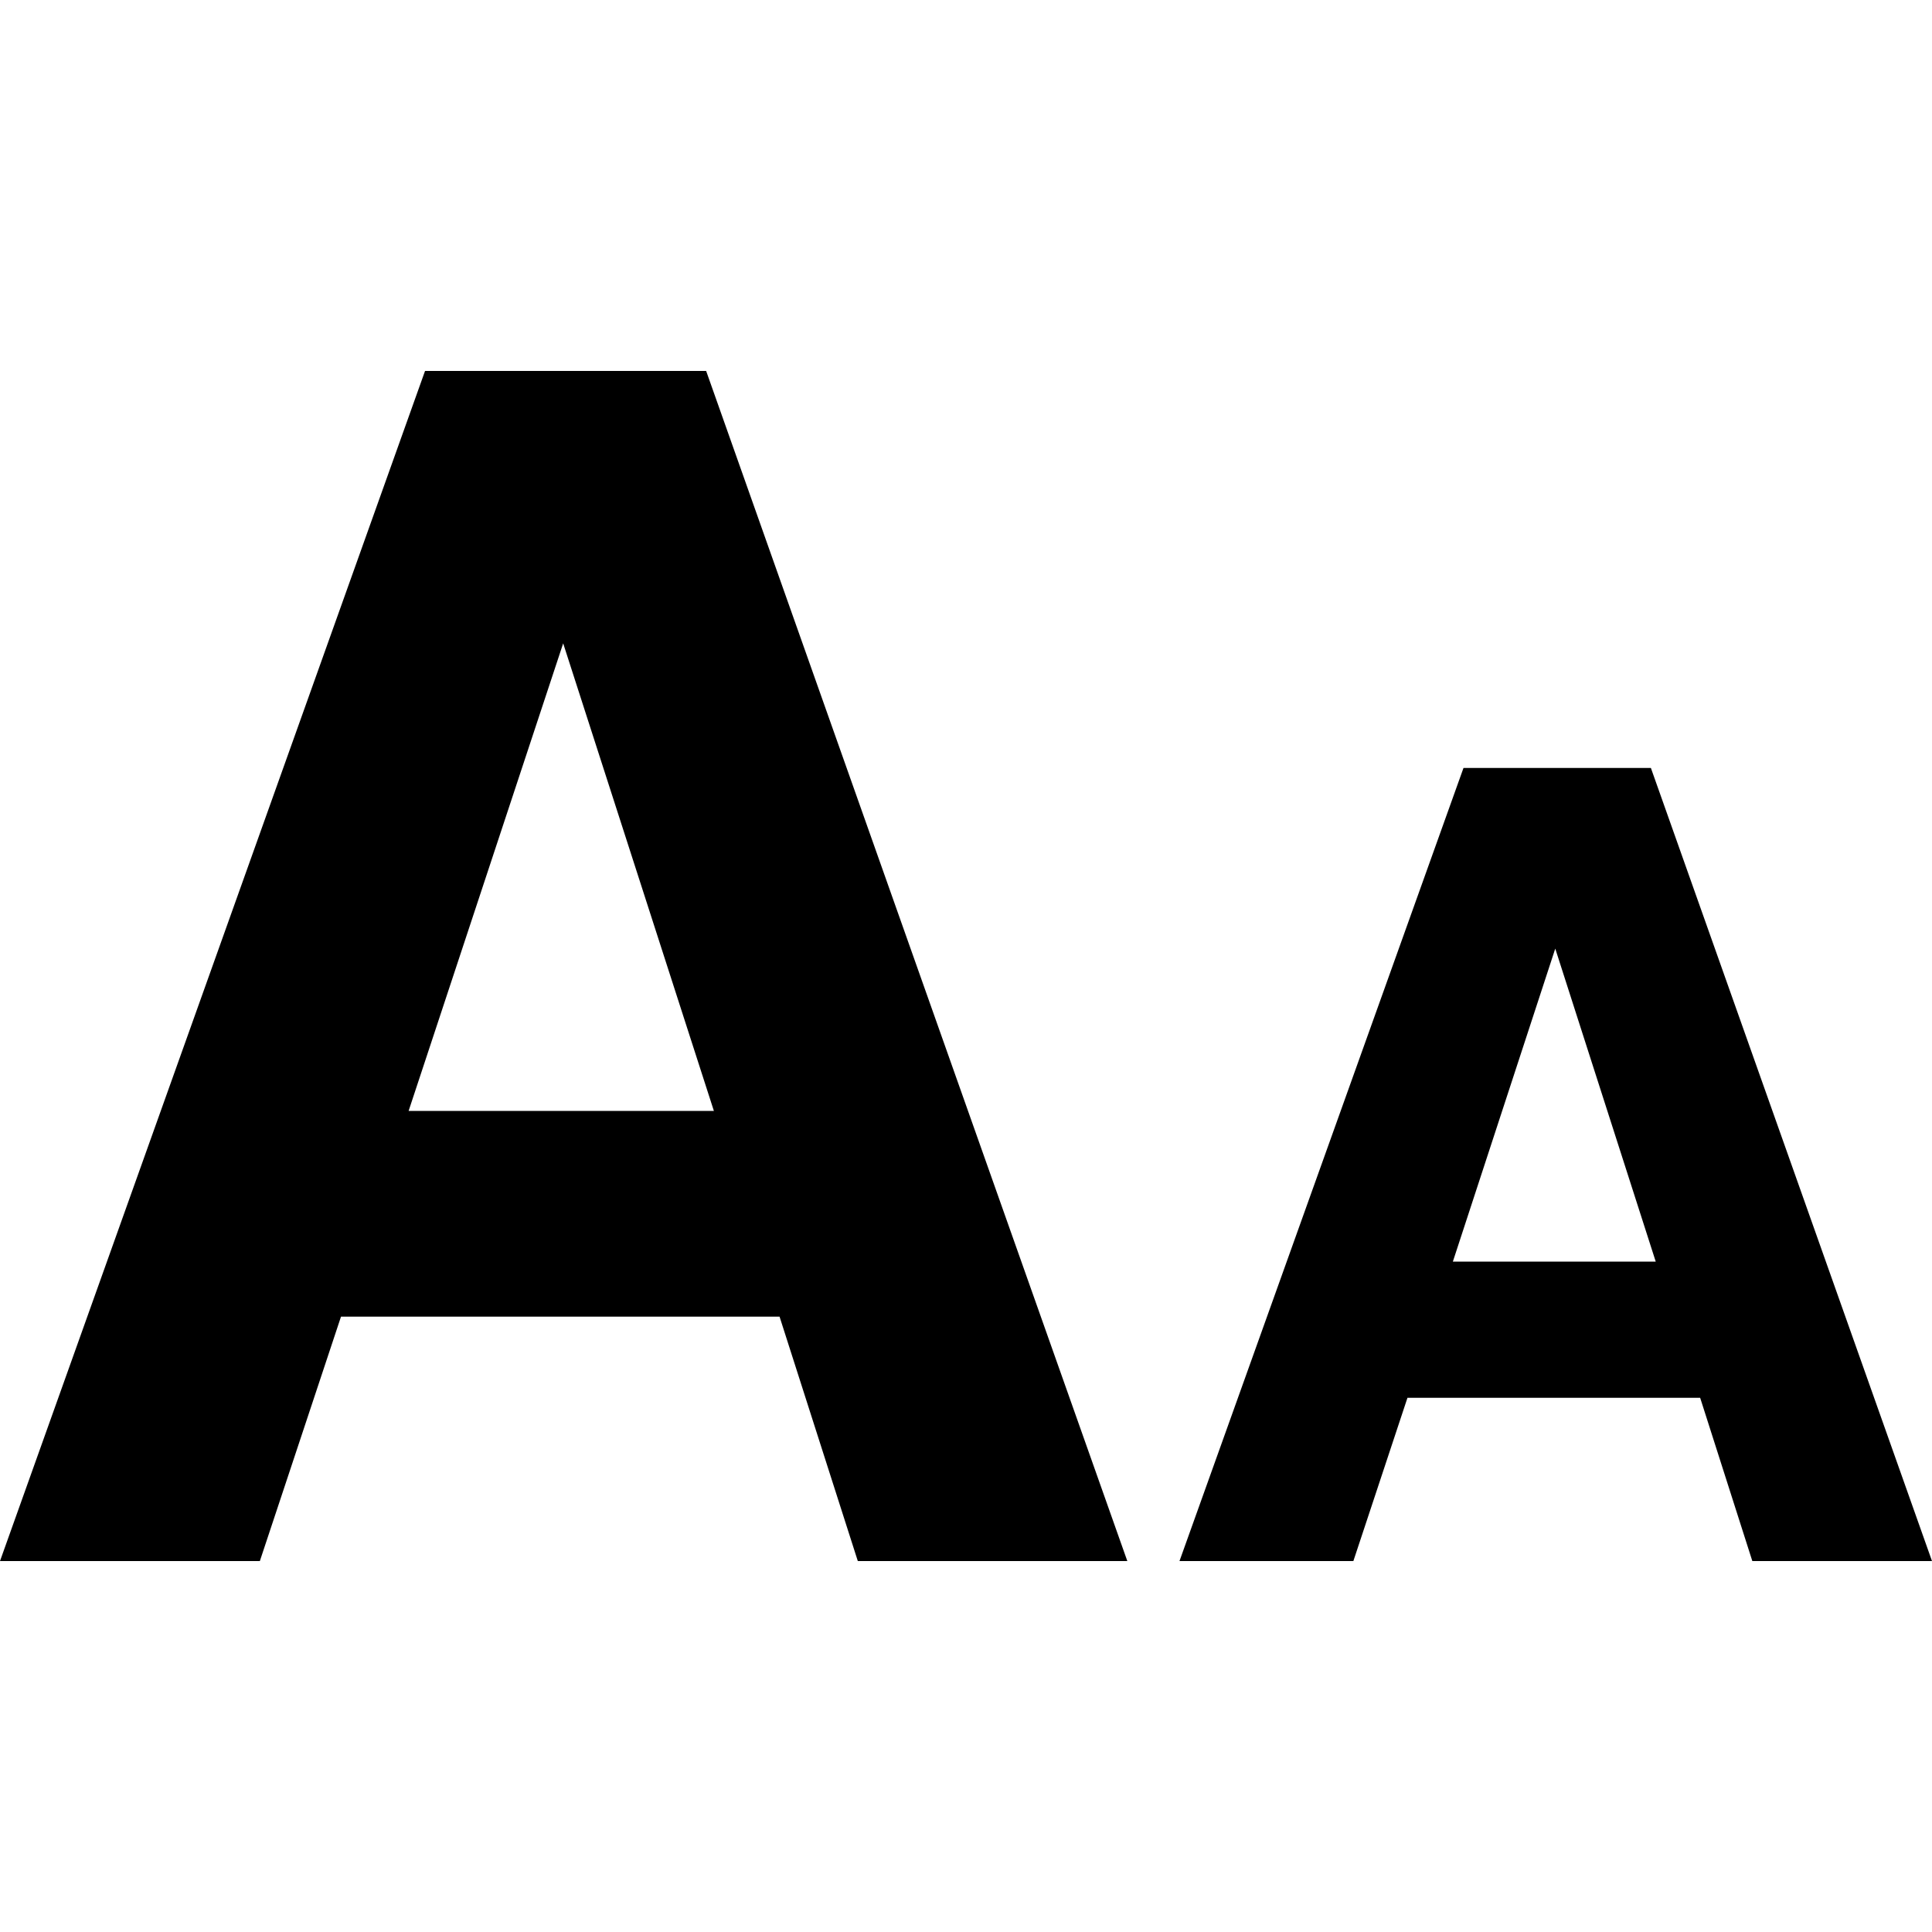 <?xml version="1.0" encoding="utf-8"?>
<!-- Generator: Adobe Illustrator 24.1.0, SVG Export Plug-In . SVG Version: 6.00 Build 0)  -->
<svg version="1.1" xmlns="http://www.w3.org/2000/svg" xmlns:xlink="http://www.w3.org/1999/xlink" x="0px" y="0px"
	 viewBox="0 0 20 20" style="enable-background:new 0 0 20 20;" xml:space="preserve">
<g id="Capa_1">
	<g>
		<path d="M4.4,3.84h2.91l4.36,12.32H8.88l-0.81-2.53H3.53l-0.84,2.53H0L4.4,3.84z M4.23,11.5h3.16L5.83,6.66L4.23,11.5z"/>
		<path d="M15.15,7.95h1.94L20,16.16h-1.86l-0.54-1.69h-3.03l-0.56,1.69h-1.8L15.15,7.95z M15.04,13.06h2.1L16.1,9.82L15.04,13.06z"
			/>
	</g>
</g>
<g id="Capa_2">
</g>
</svg>
